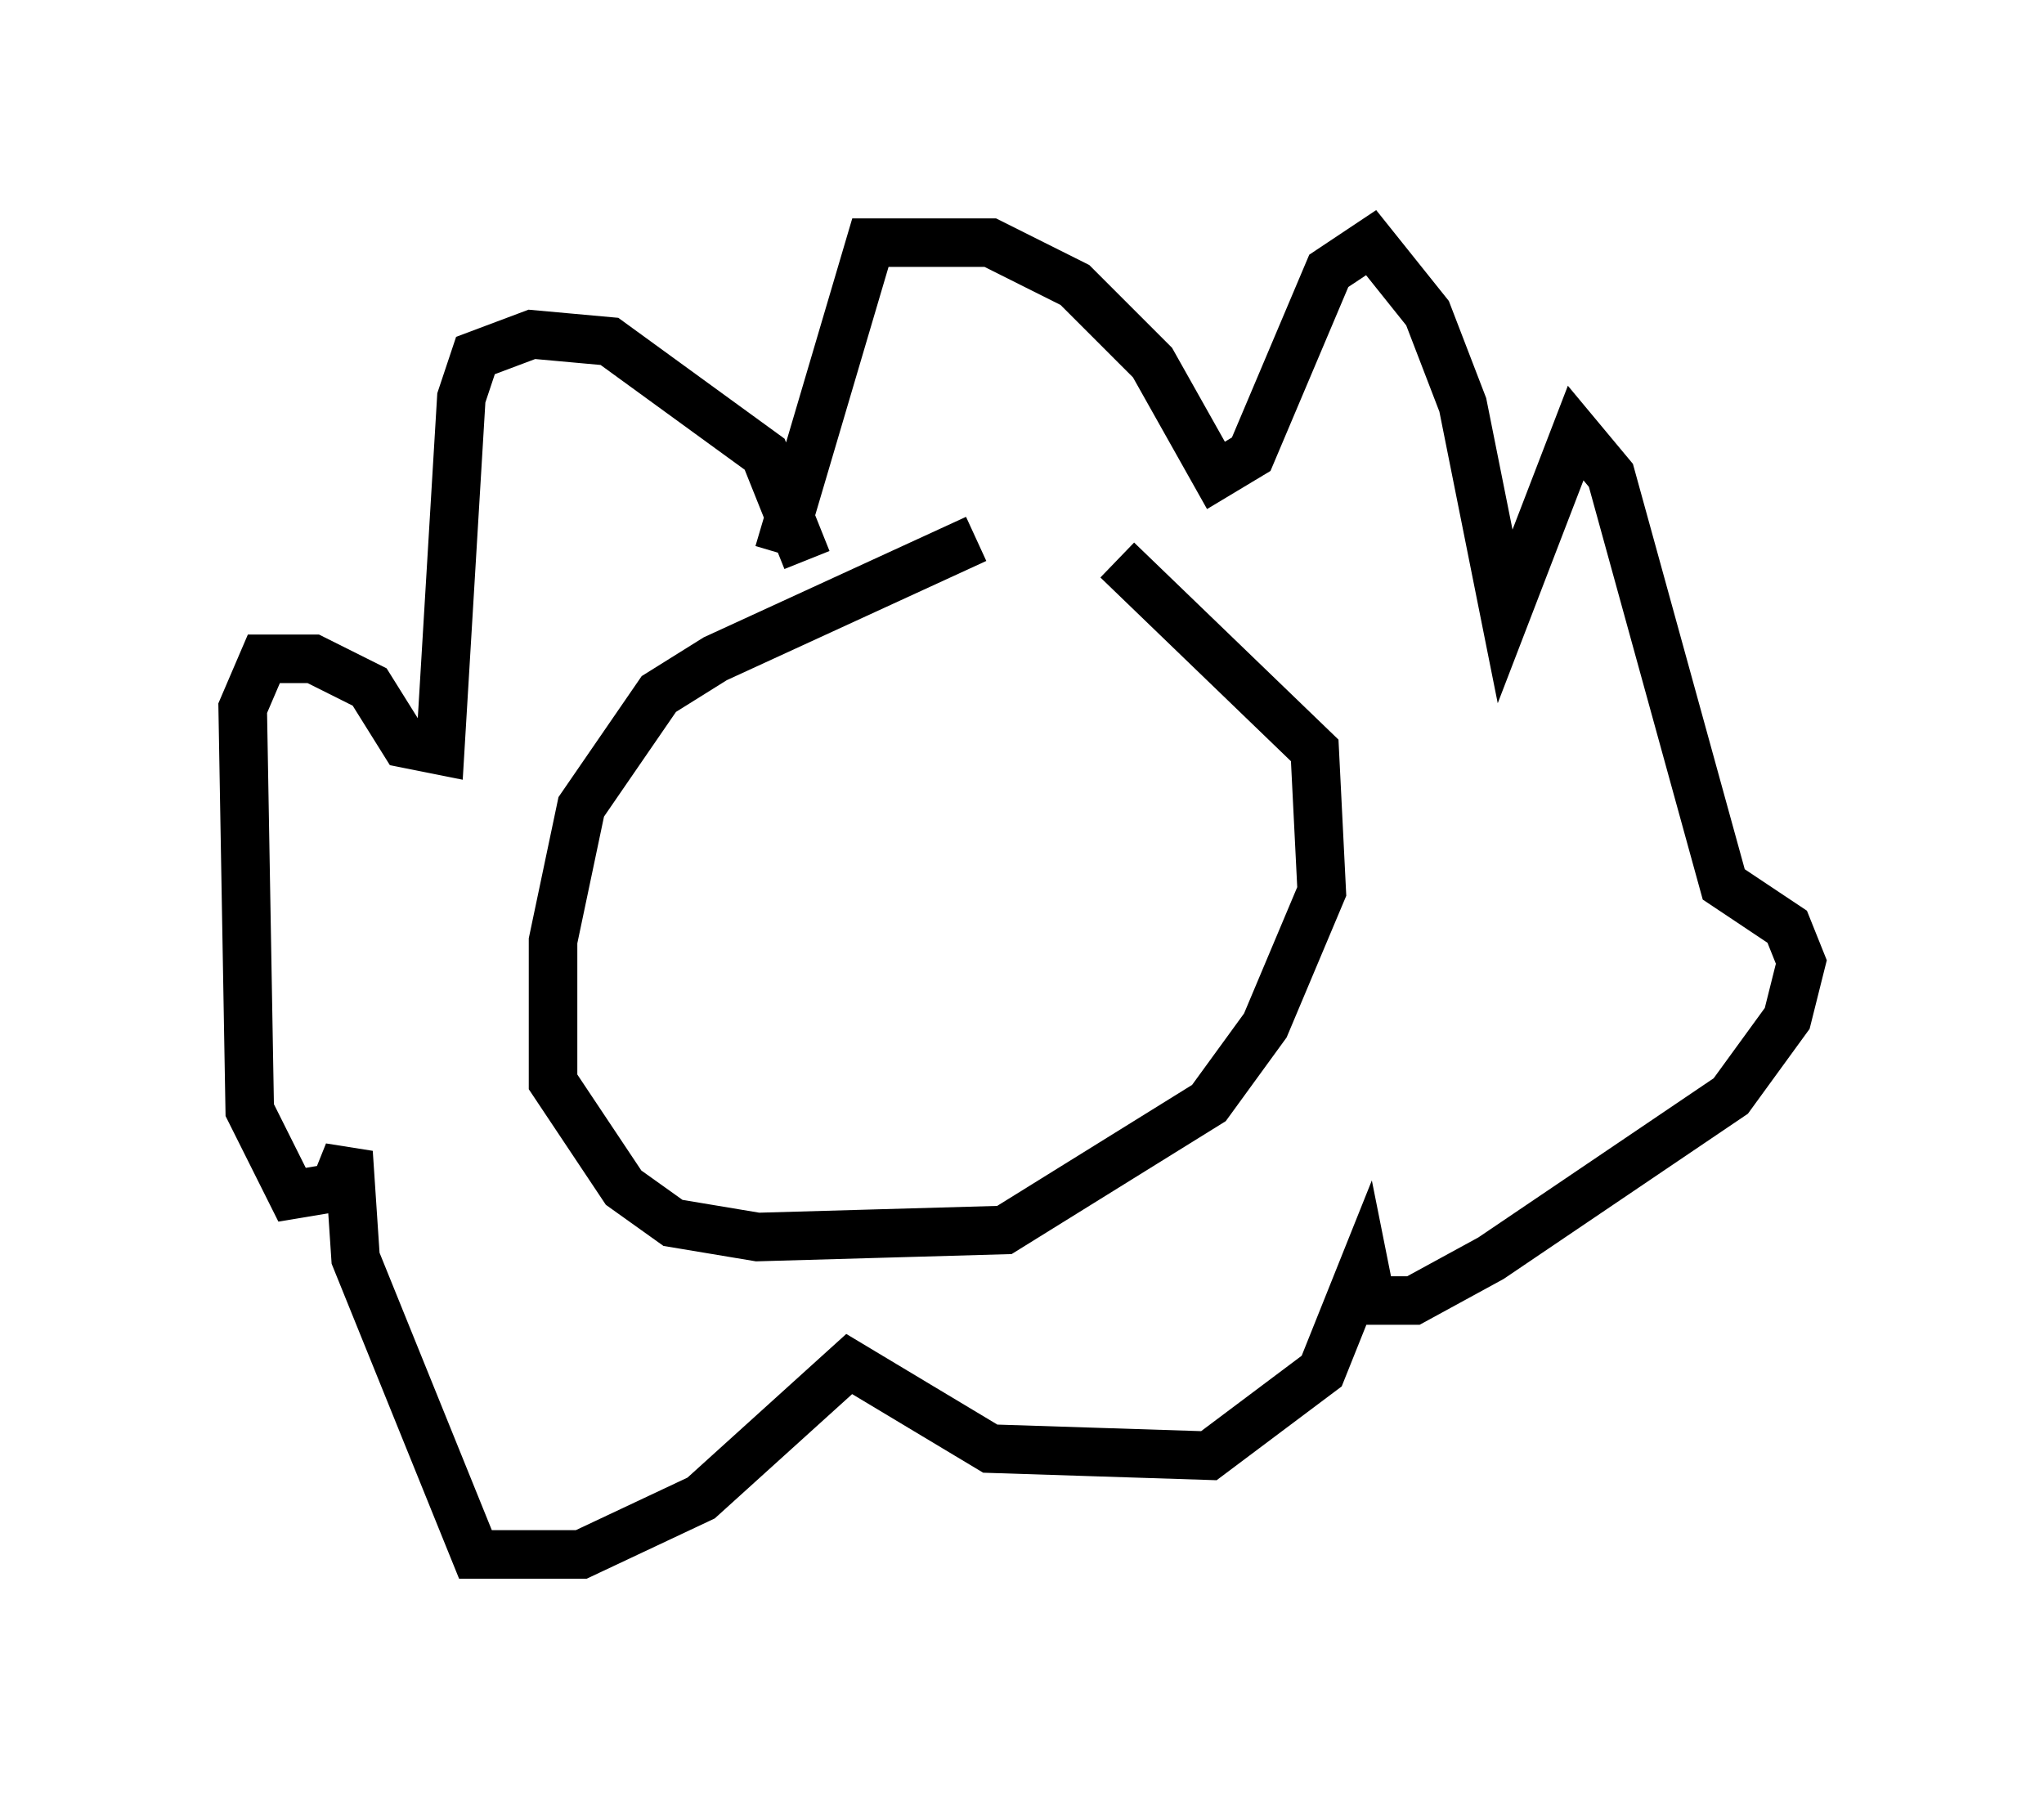 <?xml version="1.0" encoding="utf-8" ?>
<svg baseProfile="full" height="37.017" version="1.1" width="42.1" xmlns="http://www.w3.org/2000/svg" xmlns:ev="http://www.w3.org/2001/xml-events" xmlns:xlink="http://www.w3.org/1999/xlink"><defs /><rect fill="white" height="37.017" width="42.1" x="0" y="0" /><path d="M22.43, 11.536 m-2.324, -0.436 l-5.374, 2.469 -1.162, 0.726 l-1.598, 2.324 -0.581, 2.76 l0.0, 2.905 1.453, 2.179 l1.017, 0.726 1.743, 0.291 l5.084, -0.145 4.212, -2.615 l1.162, -1.598 1.162, -2.76 l-0.145, -2.905 -4.067, -3.922 m-6.391, 0.0 l-0.872, -2.179 -3.196, -2.324 l-1.598, -0.145 -1.162, 0.436 l-0.291, 0.872 -0.436, 7.263 l-0.726, -0.145 -0.726, -1.162 l-1.162, -0.581 -1.017, 0.0 l-0.436, 1.017 0.145, 8.279 l0.872, 1.743 0.872, -0.145 l0.291, -0.726 0.145, 2.179 l2.469, 6.101 2.179, 0.0 l2.469, -1.162 3.05, -2.76 l2.905, 1.743 4.503, 0.145 l2.324, -1.743 0.872, -2.179 l0.145, 0.726 0.872, 0.0 l1.598, -0.872 4.939, -3.341 l1.162, -1.598 0.291, -1.162 l-0.291, -0.726 -1.307, -0.872 l-2.324, -8.425 -0.726, -0.872 l-1.453, 3.777 -0.872, -4.358 l-0.726, -1.888 -1.162, -1.453 l-0.872, 0.581 -1.598, 3.777 l-0.726, 0.436 -1.307, -2.324 l-1.598, -1.598 -1.743, -0.872 l-2.469, 0.0 -1.888, 6.391 m0.436, 5.229 " fill="none" stroke="black" stroke-width="1" /></svg>